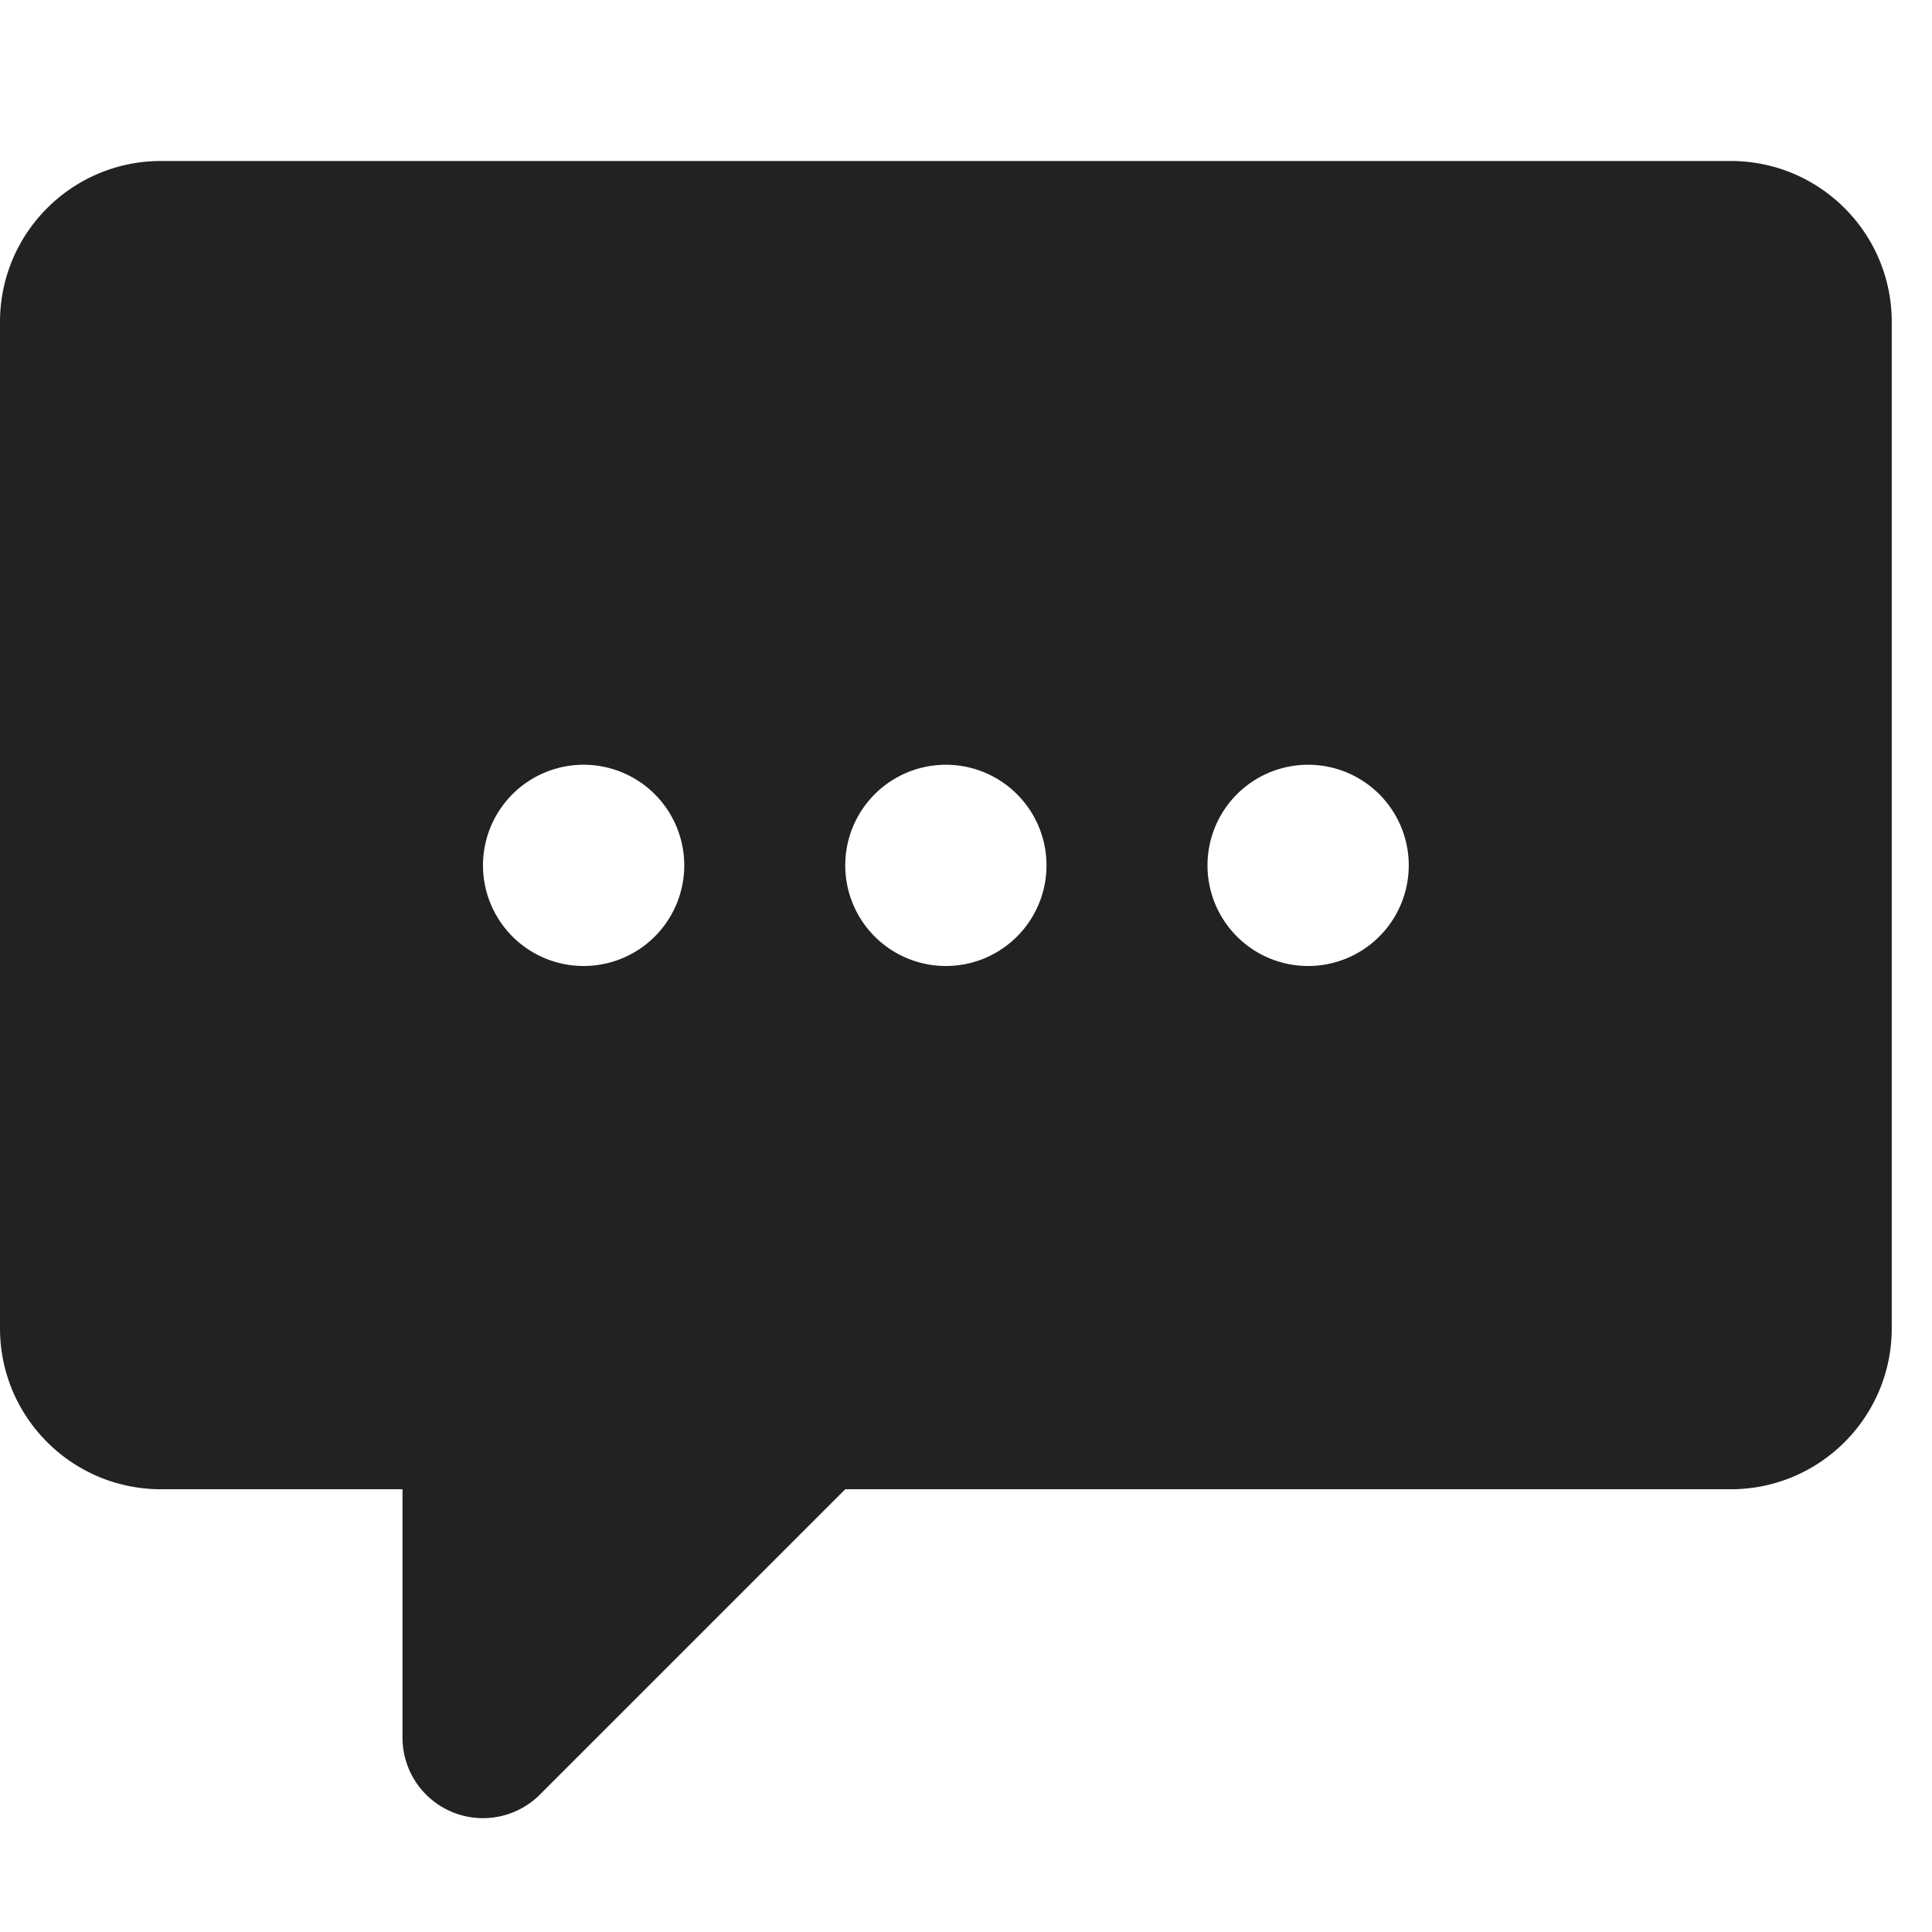 <?xml version='1.0' encoding='UTF-8'?><svg xmlns="http://www.w3.org/2000/svg" width="48" height="48"><path fill="#222" d="M0 33c0 2.21 1.79 4 4 4h6v6.17a2 2 0 0 0 3.43 1.4L21 37h22c2.21 0 4-1.79 4-4V8c0-2.21-1.79-4-4-4H4C1.79 4 0 5.79 0 8v25zm12-11.5a2.5 2.5 0 0 1 5 0 2.5 2.5 0 0 1-5 0zm9 0a2.5 2.5 0 0 1 5 0 2.5 2.5 0 0 1-5 0zm9 0a2.5 2.5 0 0 1 5 0 2.5 2.5 0 0 1-5 0z"/></svg>